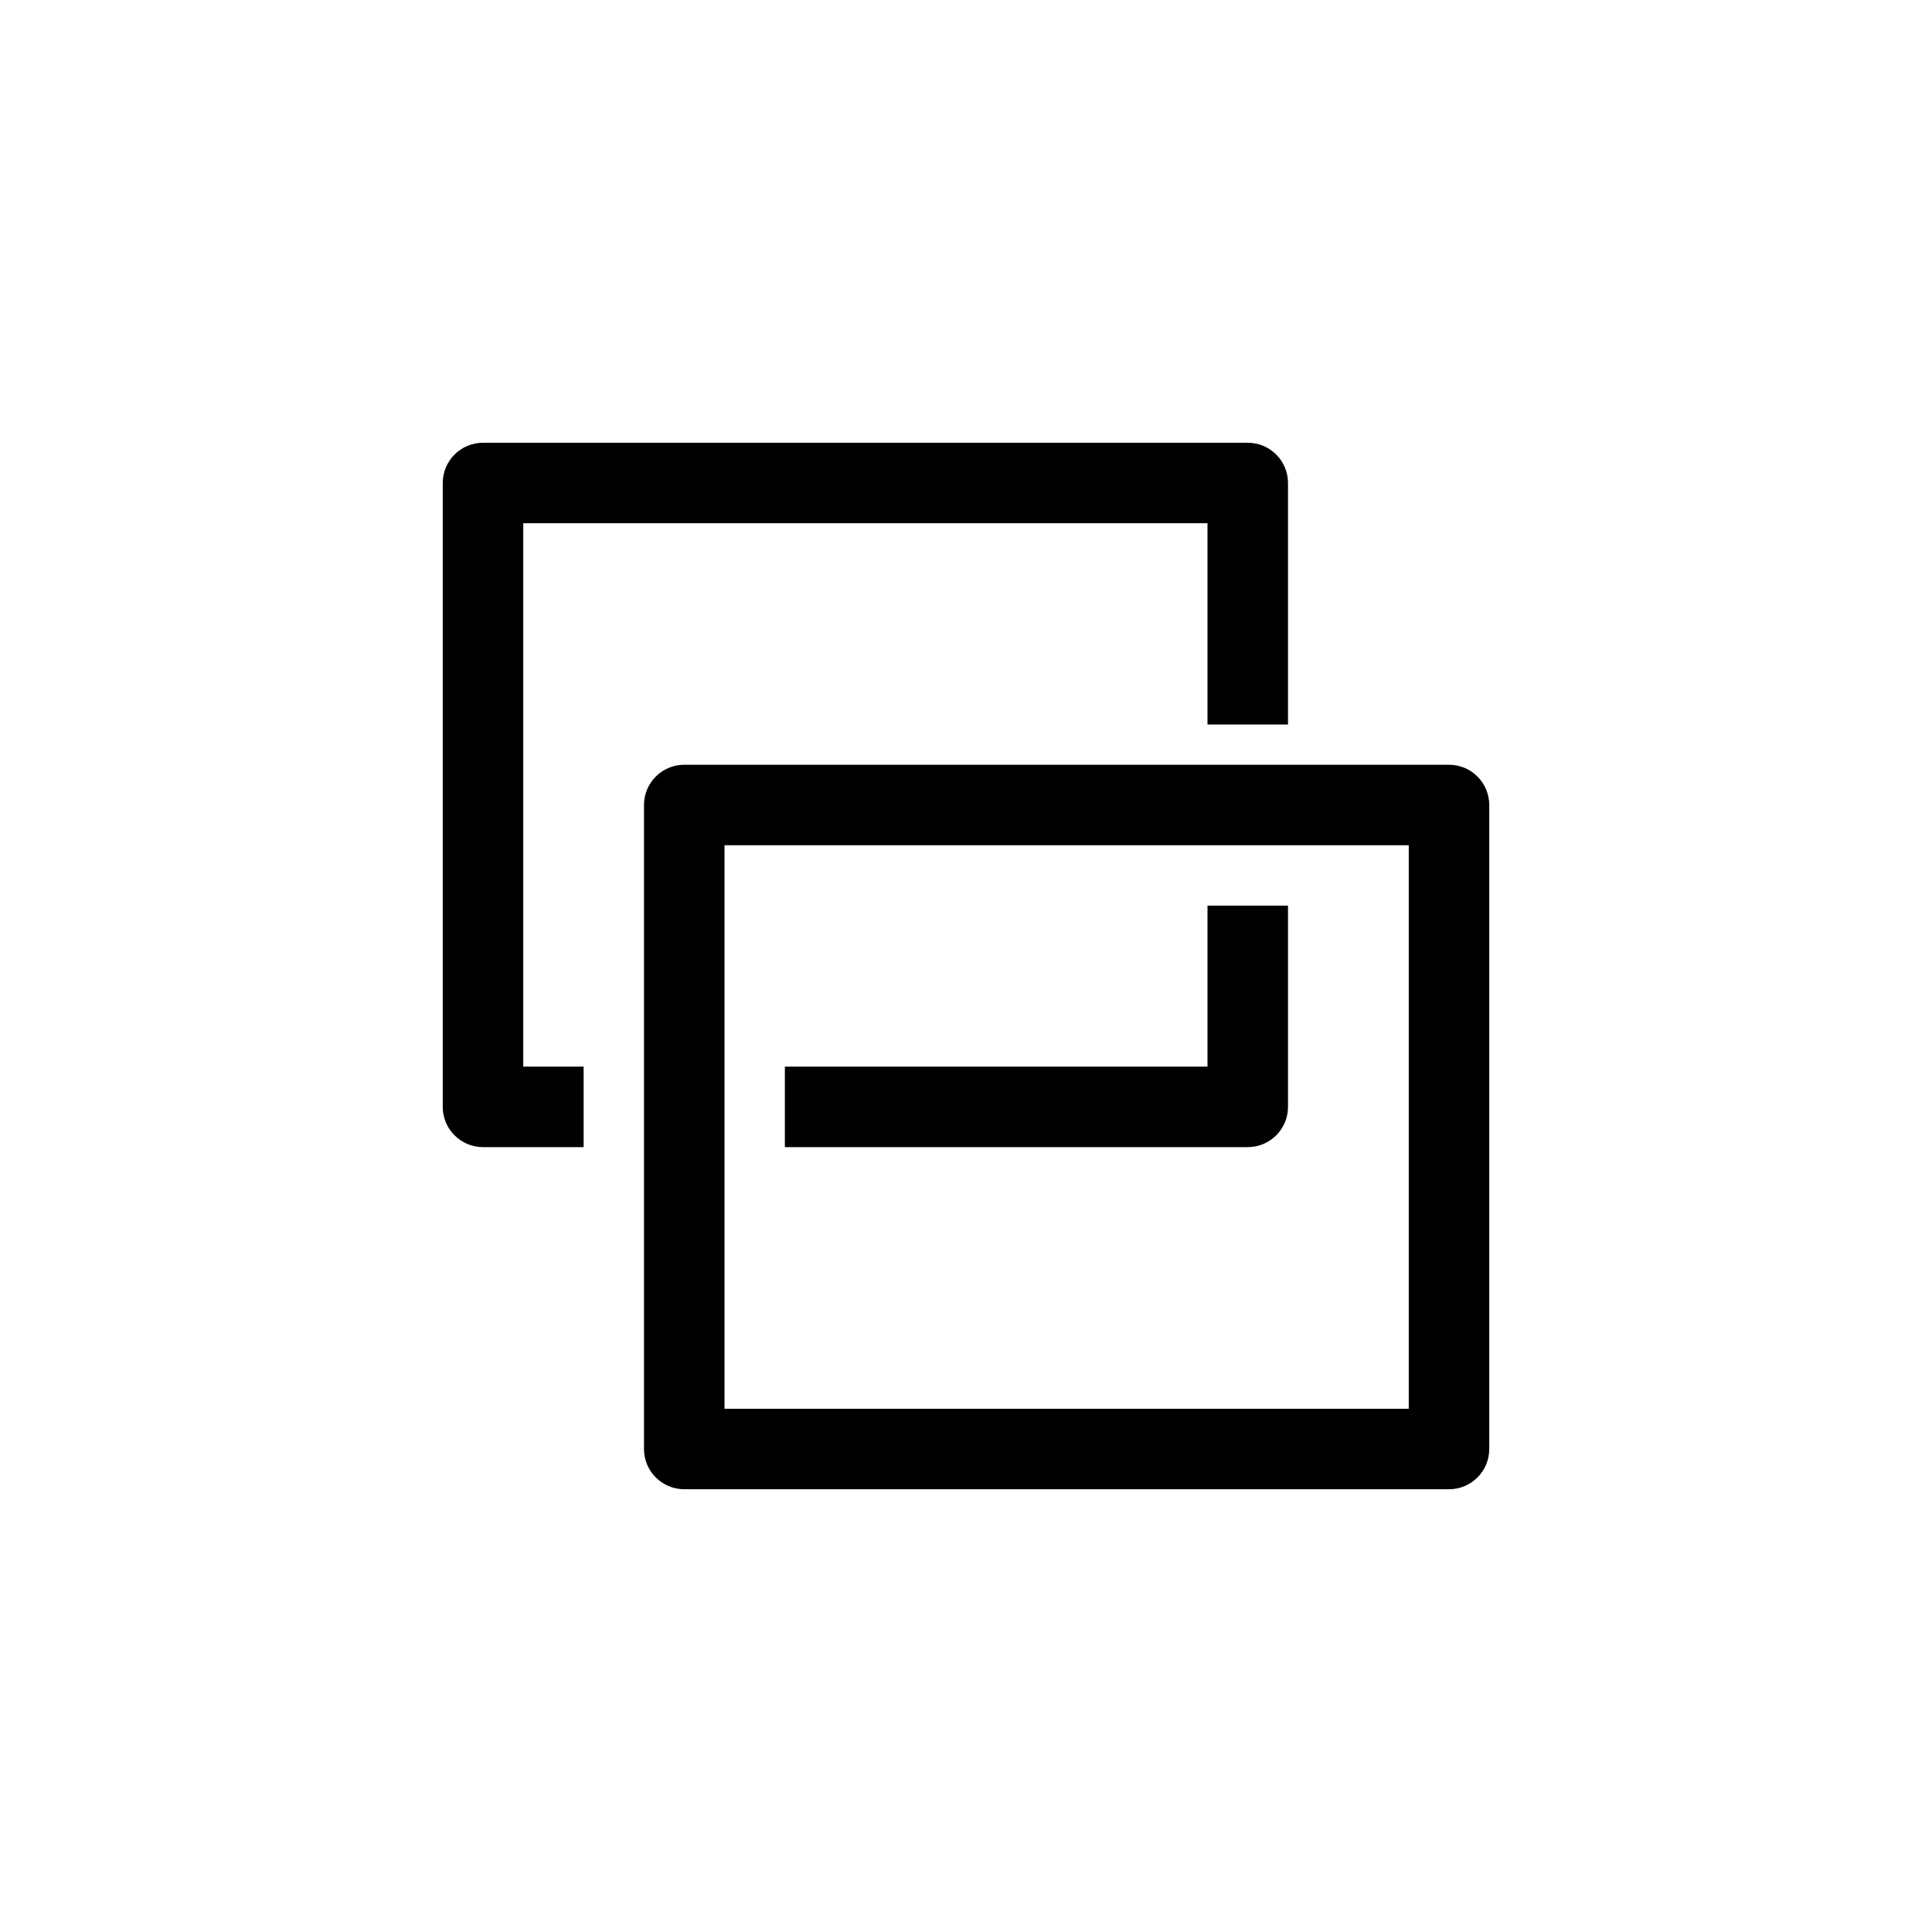 <svg width="48" height="48" viewBox="0 0 48 48" fill="none" xmlns="http://www.w3.org/2000/svg">
<mask id="mask0" mask-type="alpha" maskUnits="userSpaceOnUse" x="5" y="5" width="38" height="38">
<path d="M38 6H10C7.791 6 6 7.791 6 10V38C6 40.209 7.791 42 10 42H38C40.209 42 42 40.209 42 38V10C42 7.791 40.209 6 38 6Z" fill="white" stroke="black" stroke-width="2"/>
</mask>
<g mask="url(#mask0)">
<path fill-rule="evenodd" clip-rule="evenodd" d="M11 12C11 11.448 11.448 11 12 11H31C31.552 11 32 11.448 32 12V18H30V13H13V26.5H14.5V28.5H12C11.448 28.5 11 28.052 11 27.5V12ZM30 26.5V22.5H32V27.5C32 28.052 31.552 28.5 31 28.5H19.5V26.5H30Z" fill="black"/>
<path fill-rule="evenodd" clip-rule="evenodd" d="M16 20C16 19.448 16.448 19 17 19H36C36.552 19 37 19.448 37 20V36C37 36.552 36.552 37 36 37H17C16.448 37 16 36.552 16 36V20ZM18 21V35H35V21H18Z" fill="black"/>
</g>
</svg>

